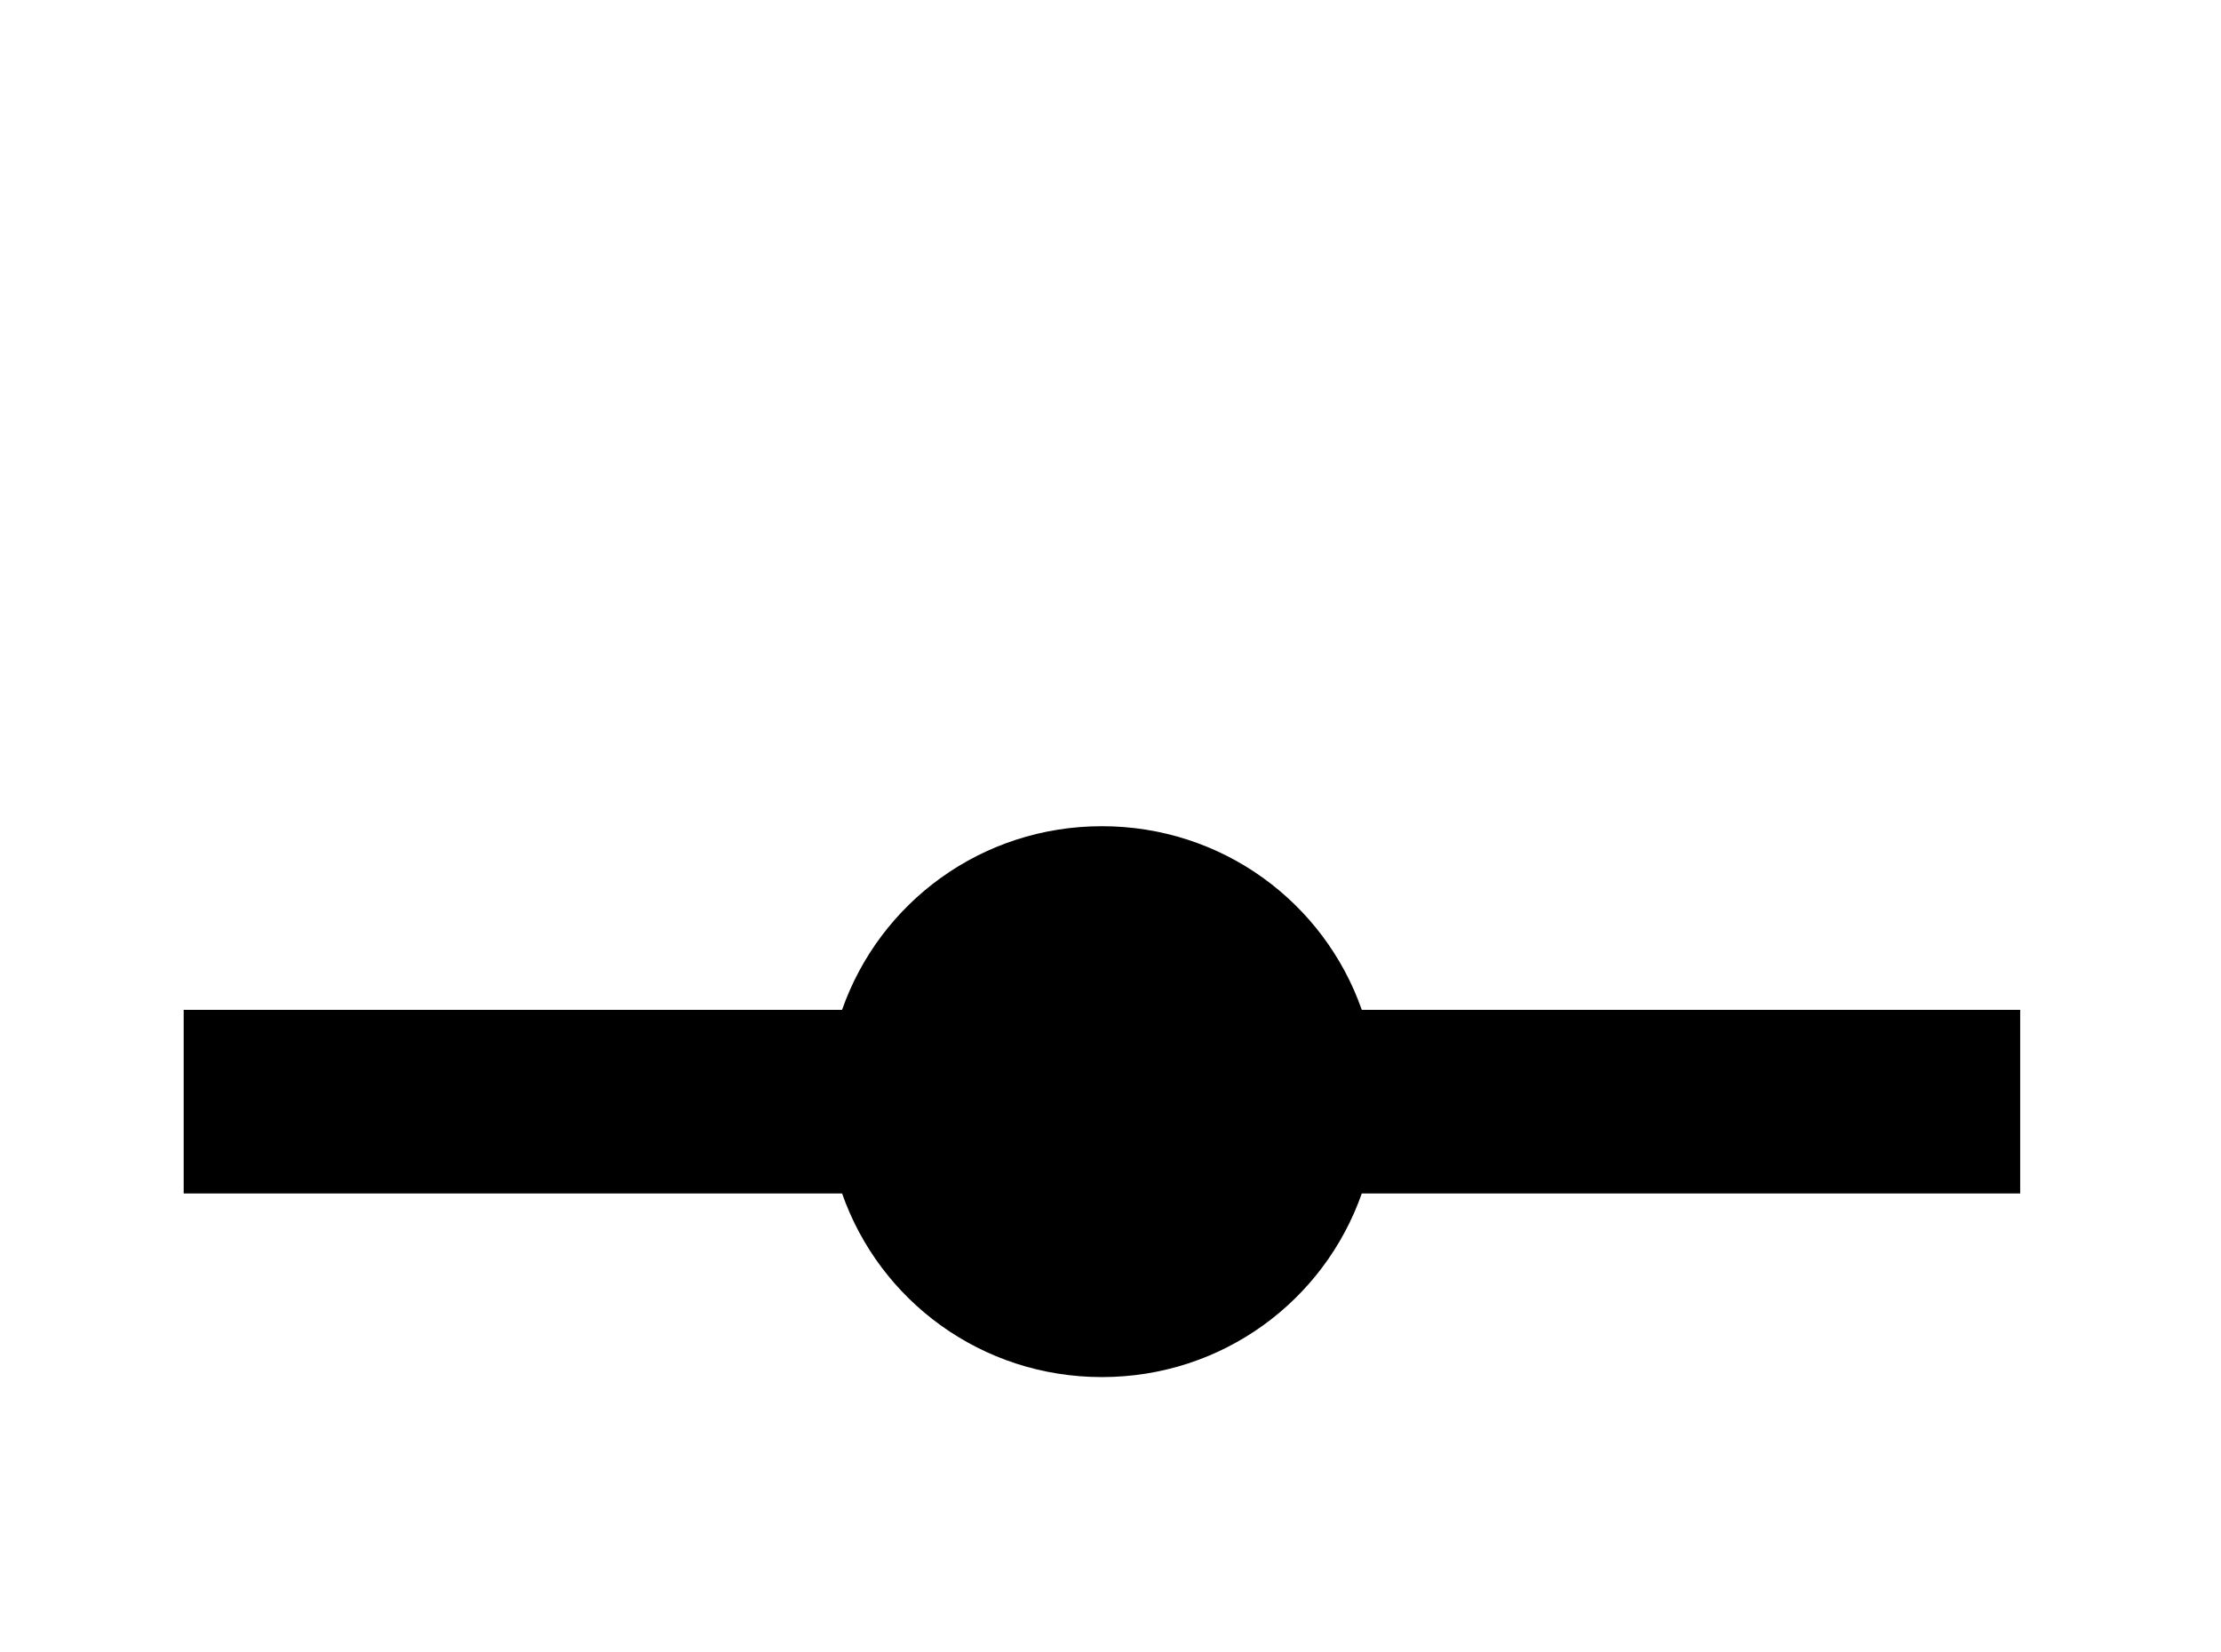 <!-- Generated by IcoMoon.io -->
<svg version="1.1" xmlns="http://www.w3.org/2000/svg" width="43" height="32" viewBox="0 0 43 32">
<title>ray-vertex</title>
<path d="M3.556 19.556h12.747c0.729-2.080 2.702-3.556 5.031-3.556s4.302 1.476 5.031 3.556h12.747v3.556h-12.747c-0.729 2.080-2.702 3.556-5.031 3.556s-4.302-1.476-5.031-3.556h-12.747v-3.556z"></path>
</svg>
